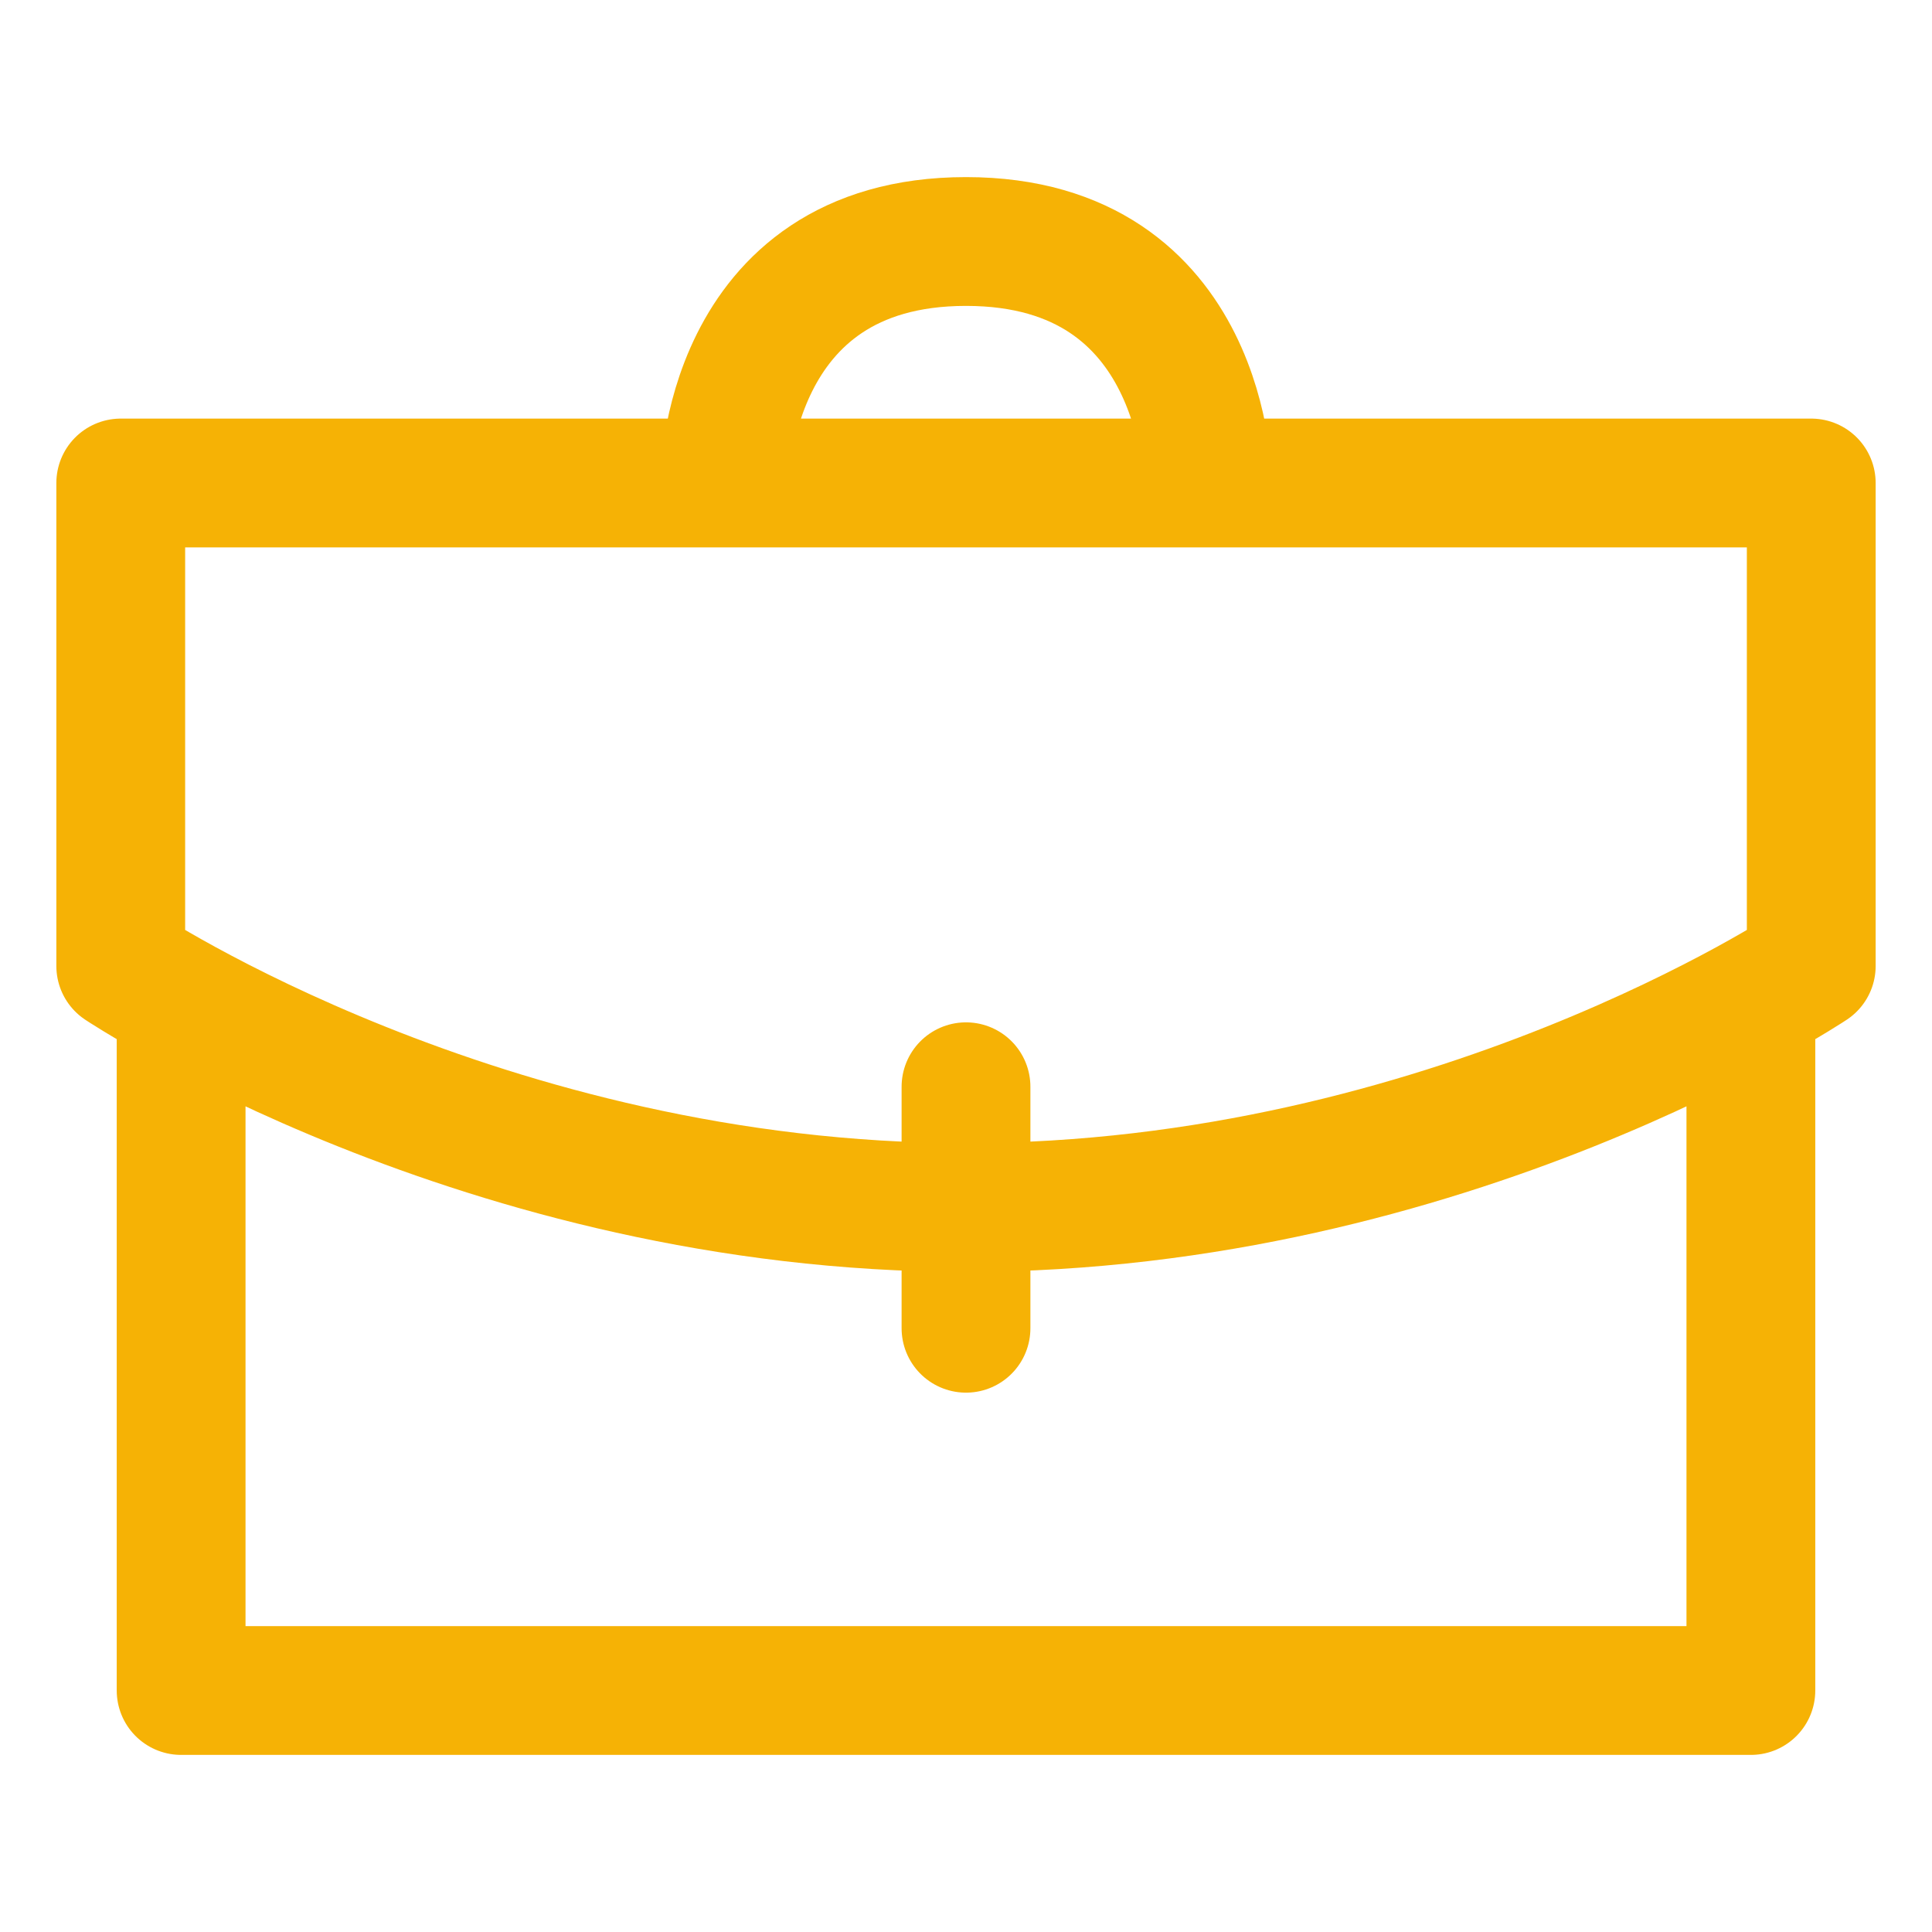 <svg width="24" height="24" viewBox="0 0 24 24" fill="none" xmlns="http://www.w3.org/2000/svg">
<path d="M21.75 12.75V21H2.25V12.75M12 16.5V13.5M15 6C15 6 15 3 12 3C9 3 9 6 9 6M1.5 6H22.5V12C22.5 12 18 15 12 15C6 15 1.5 12 1.5 12V6Z" stroke="#F6B205" stroke-width="1.6" stroke-linecap="round" stroke-linejoin="round"/>
</svg>
